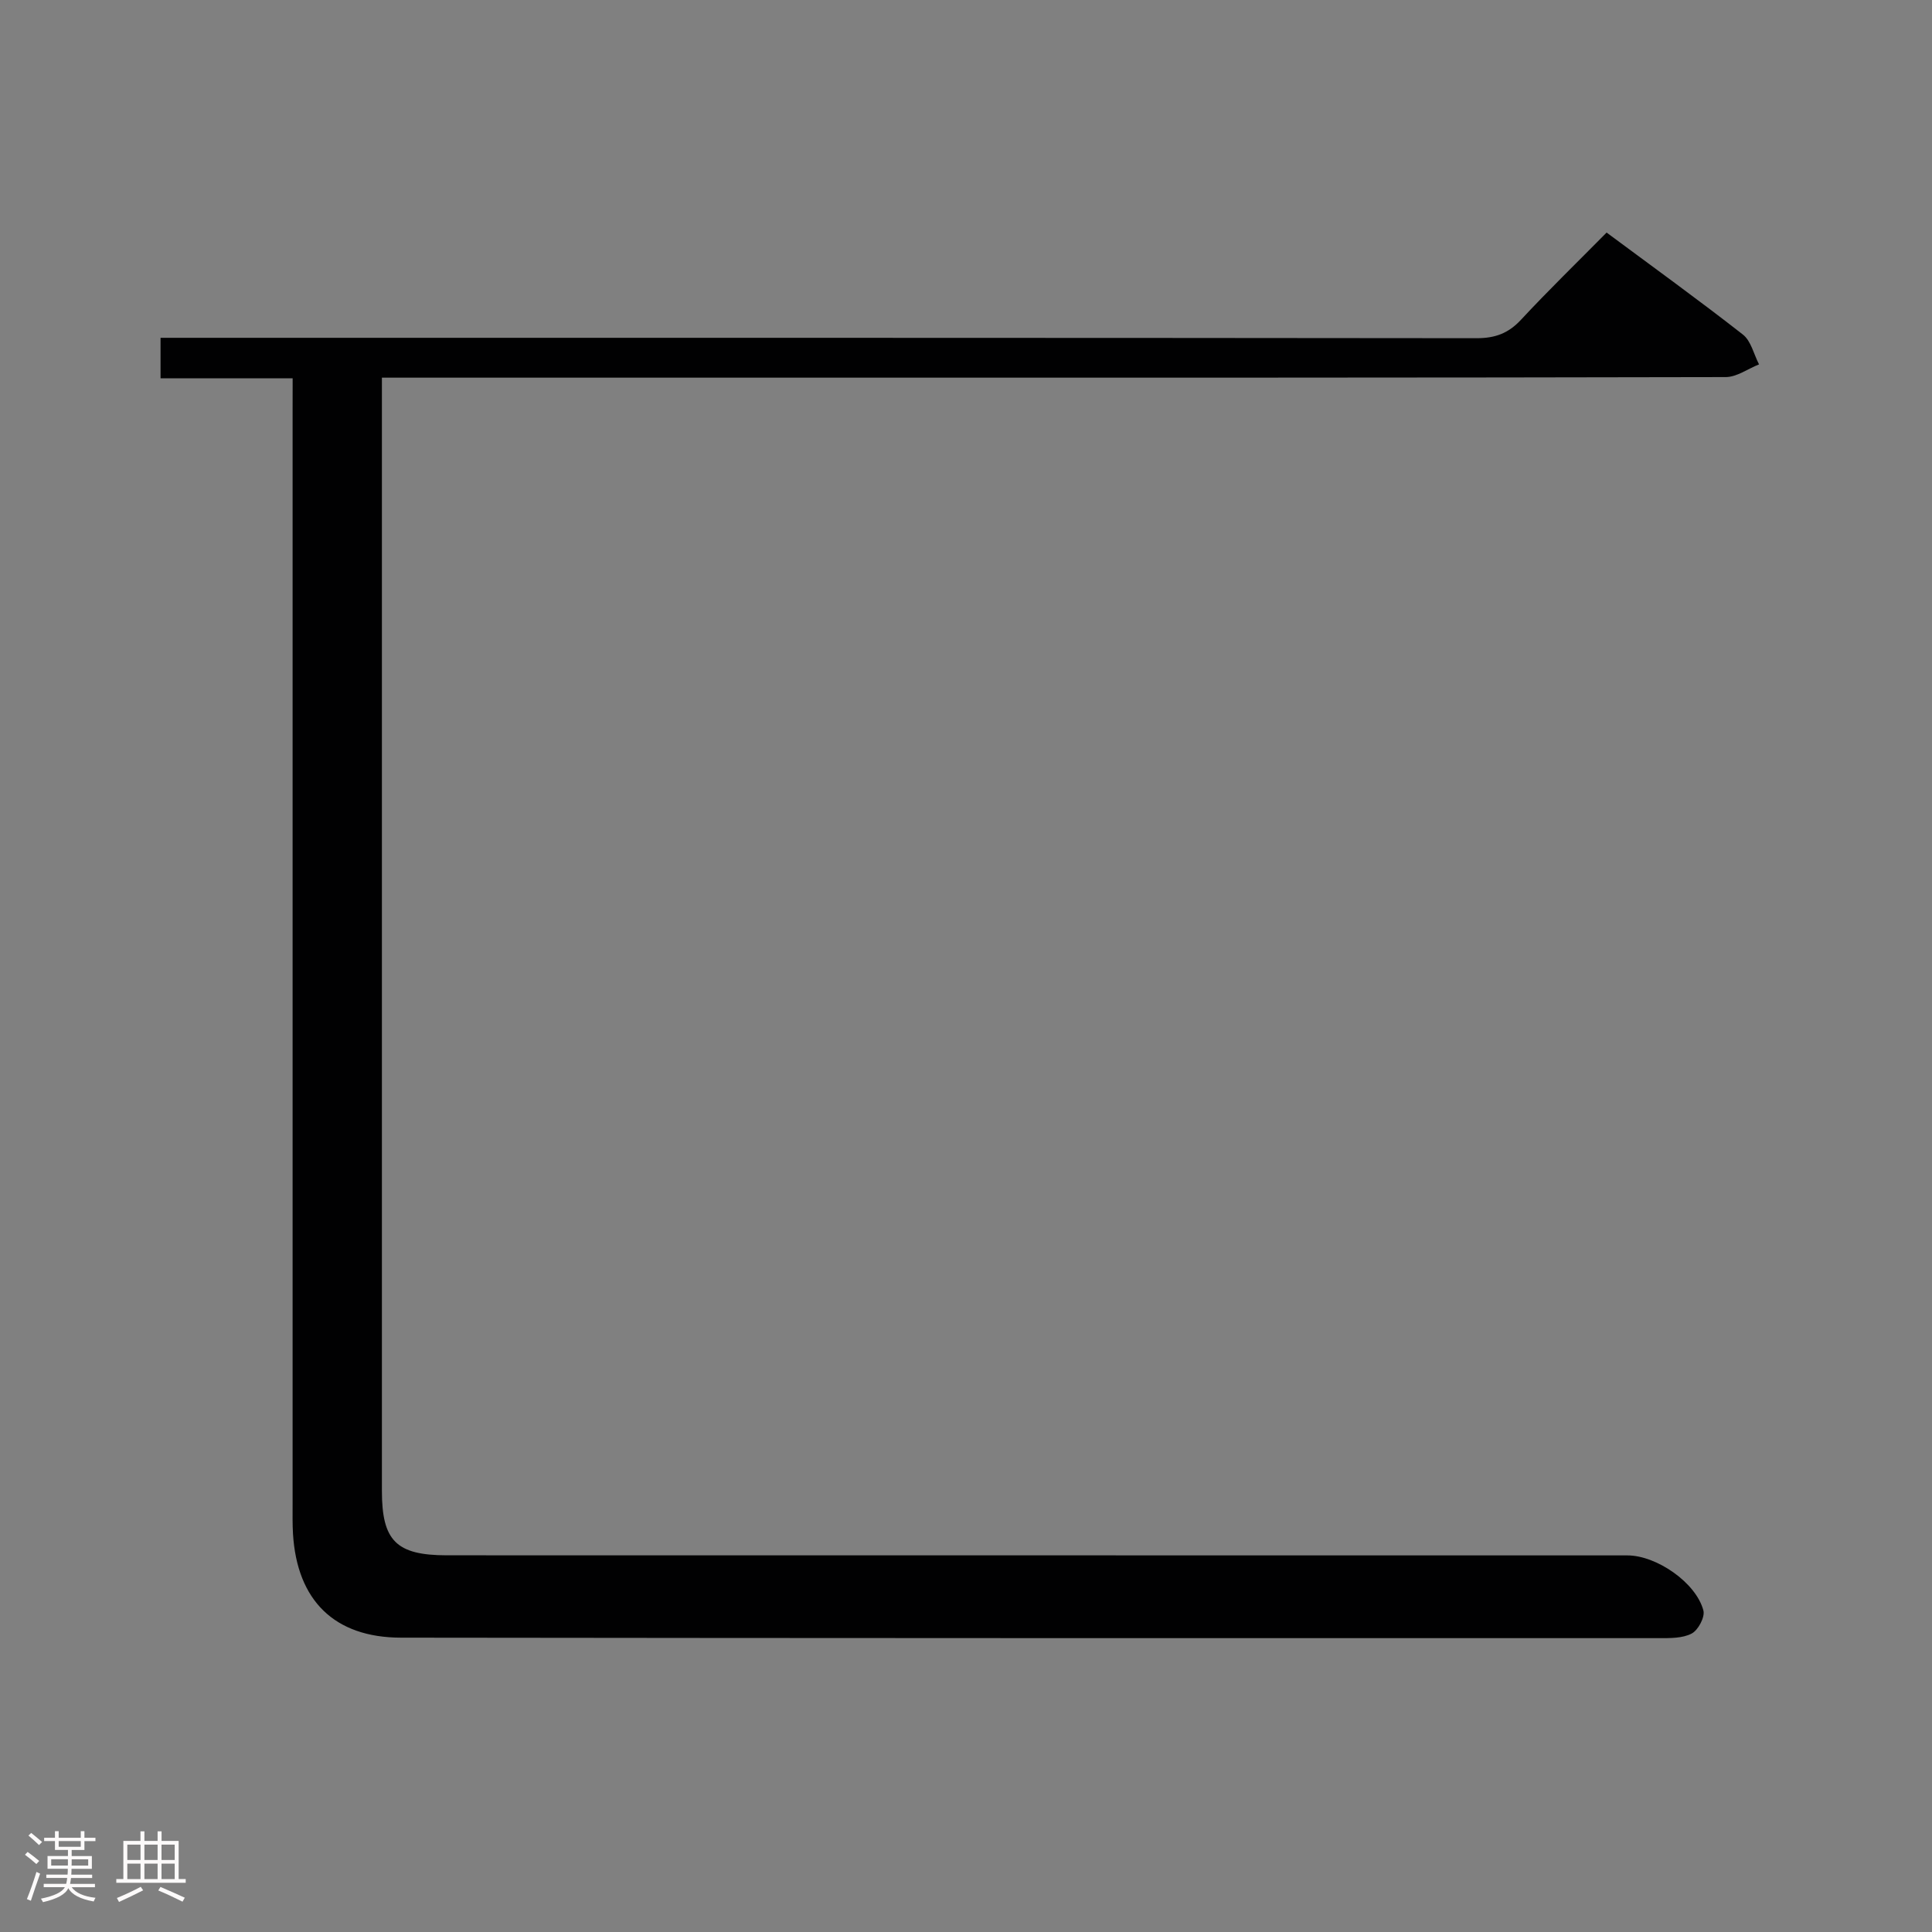<svg enable-background="new 0 0 400 400" viewBox="0 0 400 400" xmlns="http://www.w3.org/2000/svg"><rect x="0" y="0" width="400" height="400" fill="#808080" stroke="none"/><path d="m5.17 384 .55-.58c.85.61 1.65 1.24 2.4 1.87l-.59.64c-.83-.73-1.62-1.38-2.36-1.93m1.22 9.53-.82-.34c.71-1.76 1.37-3.64 1.98-5.63.24.13.5.25.76.36-.6 1.67-1.24 3.54-1.92 5.61m-.5-13.5.57-.54c.56.44 1.31 1.06 2.26 1.87l-.64.64c-.68-.66-1.41-1.32-2.19-1.97m3.25.46h2.24v-1.36h.77v1.36h4.57v-1.36h.76v1.36h2.28v.69h-2.28v1.84h-2.64v1.26h4.18v2.64h-4.21c0 .45-.02.86-.05 1.21h4.32v.69h-4.38c-.04.34-.1.75-.19 1.22h5.15v.69h-4.82c.87 1.19 2.51 1.92 4.93 2.19-.17.31-.3.57-.37.76-2.77-.49-4.52-1.41-5.26-2.76-.56 1.26-2.3 2.23-5.24 2.9-.12-.24-.26-.48-.43-.72 2.73-.55 4.38-1.34 4.96-2.38h-4.38v-.69h4.65c.1-.38.17-.79.21-1.22h-4.32v-.69h4.4c.03-.34.05-.75.05-1.21h-4.2v-2.64h4.23v-1.26h-2.69v-1.84h-2.24zm1.46 4.46v1.29h3.45c.01-.4.02-.57.01-.53v-.32-.45h-3.46zm1.55-2.59h4.57v-1.19h-4.57zm6.11 2.59h-3.42v.77c-.02.19-.01.37-.02.53h3.44z" fill="#fcfafa"/><path d="m32.63 379.16h.82v1.98h3.54v7.89h1.46v.78h-14.37v-.78h1.46v-7.89h3.54v-1.98h.82v1.98h2.73zm-3.49 11.48.5.73c-1.61.82-3.28 1.63-5 2.41-.13-.27-.28-.55-.44-.82 1.75-.72 3.4-1.49 4.94-2.32m-2.78-5.55h2.73v-3.18h-2.73zm0 3.95h2.73v-3.2h-2.73zm3.54-3.95h2.73v-3.18h-2.73zm0 3.95h2.73v-3.2h-2.73zm7.89 4.68c-1.84-.92-3.51-1.7-5.02-2.32l.45-.73c1.89.8 3.57 1.55 5.04 2.23zm-1.62-11.81h-2.73v3.18h2.73zm-2.73 7.13h2.73v-3.2h-2.73z" fill="#fcfafa"/><path d="m60.59 78.32c-9.4 0-18.17 0-27.35 0 0-2.8 0-5.2 0-8.38h6.06c88.81 0 177.62-.02 266.44.08 3.8 0 6.54-1 9.14-3.79 5.66-6.09 11.63-11.88 17.75-18.08 9.64 7.16 19.07 13.96 28.22 21.12 1.69 1.32 2.25 4.08 3.34 6.17-2.3.91-4.59 2.62-6.89 2.63-62.82.14-125.64.12-188.46.12-27.83 0-55.65 0-83.48 0-1.82 0-3.63 0-6.29 0v6.03 224.45c0 10.32 2.95 13.33 13.43 13.34 81.48.02 162.96.01 244.44.02 6.01 0 14.21 5.63 15.73 11.4.36 1.36-1.08 4.08-2.43 4.78-1.91 1-4.5.95-6.79.95-86.81.01-173.62.01-260.44-.1-13.78-.02-21.52-7.71-22.35-21.51-.12-1.99-.08-4-.08-6 0-75.48 0-150.96 0-226.45.01-2.14.01-4.26.01-6.78z" fill="#010102"/></svg>